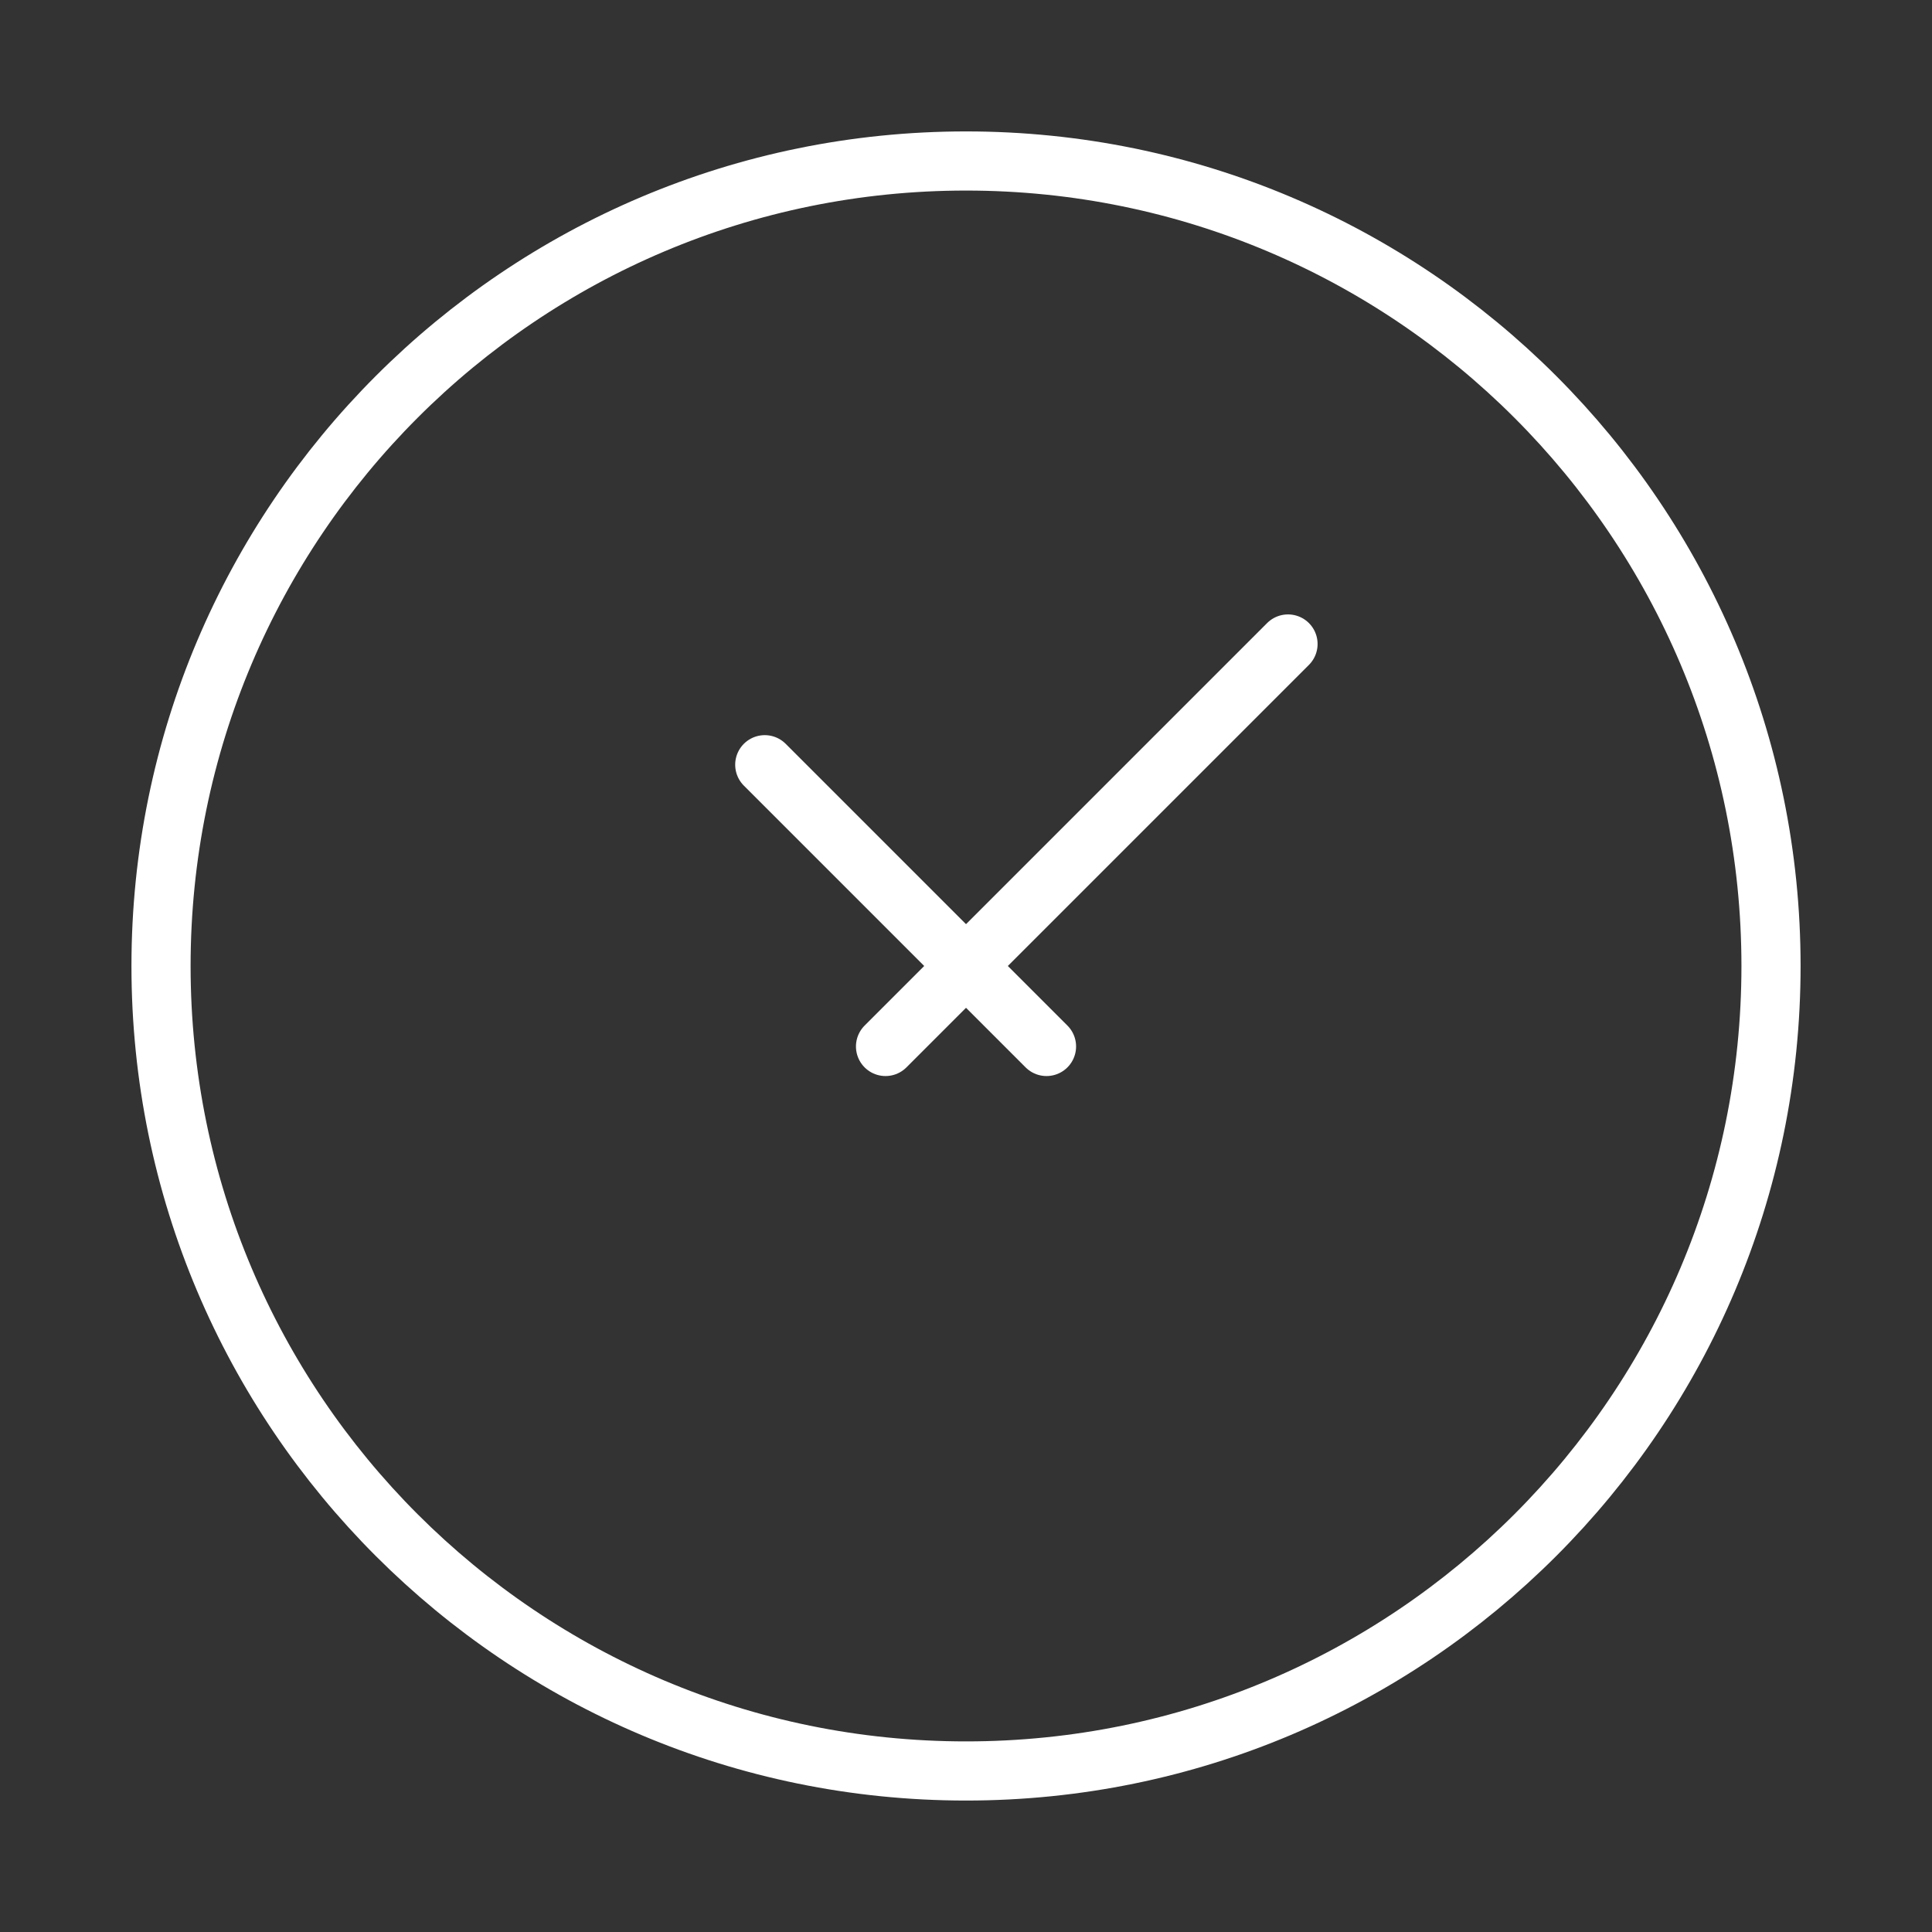 <svg width="49" height="49" viewBox="0 0 49 49" fill="none" xmlns="http://www.w3.org/2000/svg">
<rect x="0" y="0" width="49" height="49" fill="#333333" stroke="none"/>
<path d="M24.501 44.916C35.776 44.916 44.917 35.776 44.917 24.5C44.917 13.224 35.776 4.083 24.501 4.083C13.225 4.083 4.084 13.224 4.084 24.5C4.084 35.776 13.225 44.916 24.501 44.916Z" stroke="white" stroke-width="1.5" stroke-linecap="round" stroke-linejoin="round"/>
<path d="M19.396 19.395L26.542 26.541M32.667 16.333L22.459 26.541" stroke="white" stroke-width="1.5" stroke-linecap="round" stroke-linejoin="round"/>
</svg>
